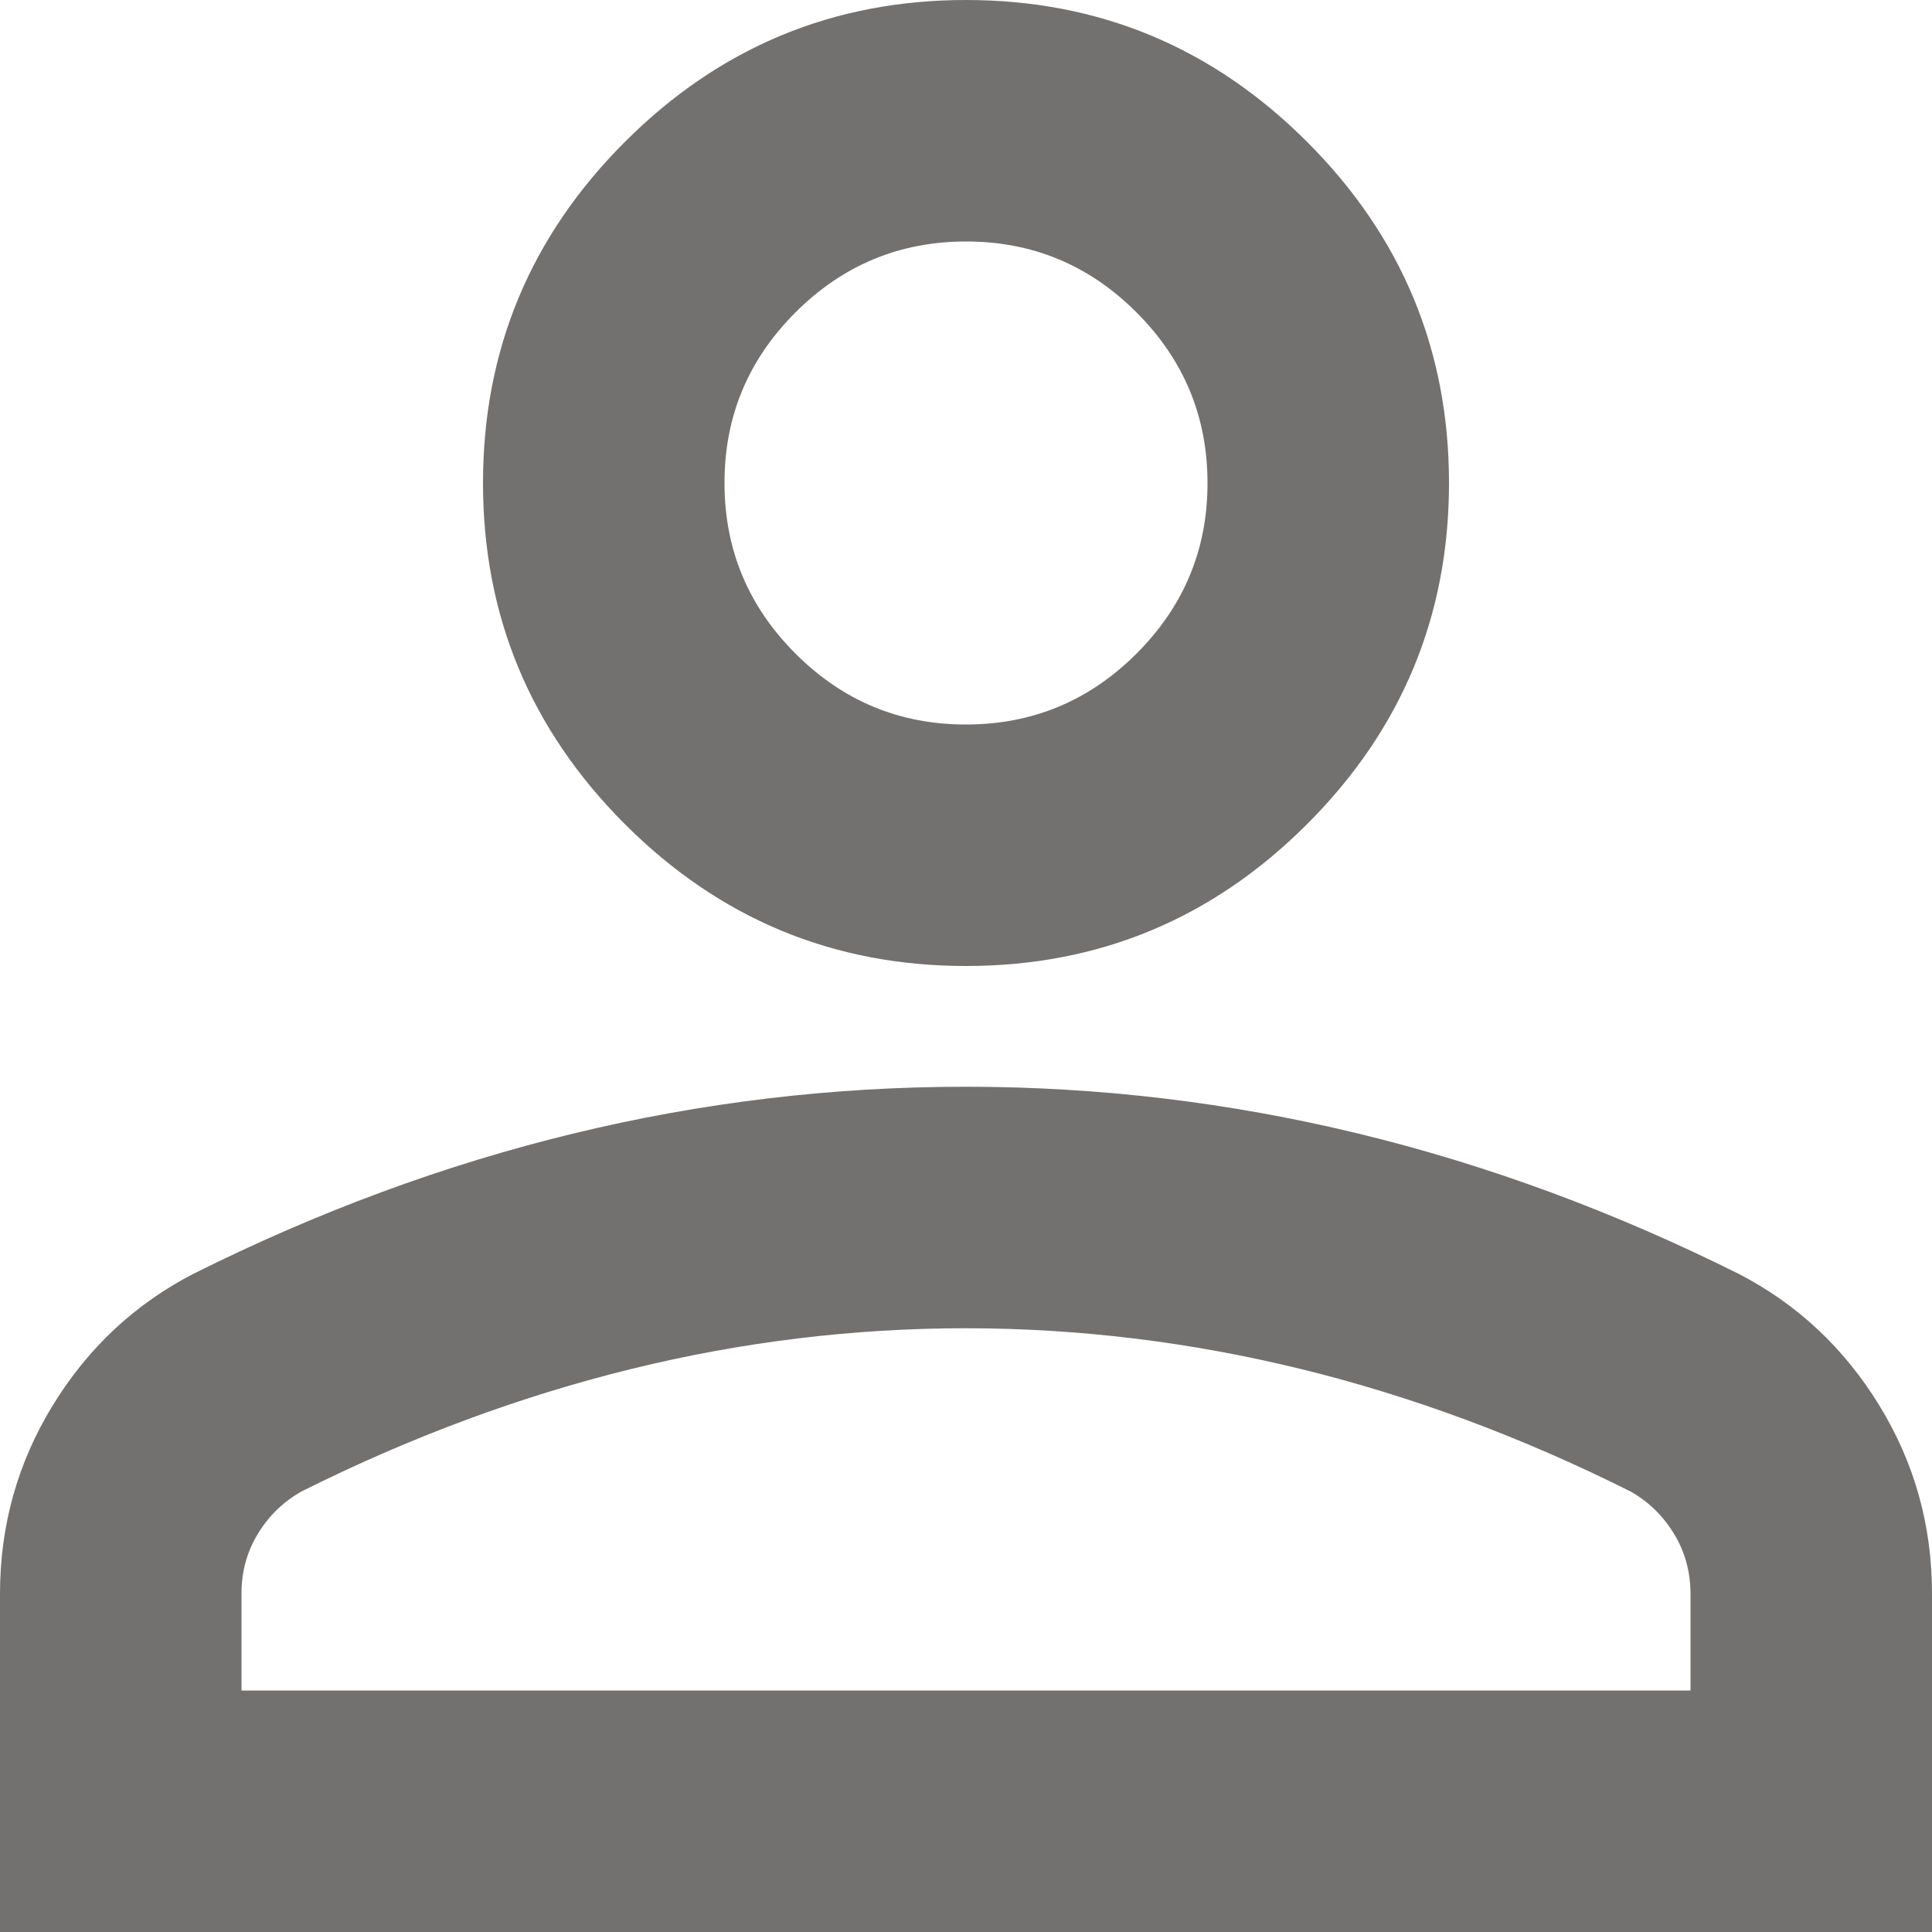 <svg width="32" height="32" viewBox="0 0 32 32" fill="none" xmlns="http://www.w3.org/2000/svg">
<path d="M16 16C13.8 16 11.917 15.217 10.35 13.65C8.783 12.083 8 10.2 8 8C8 5.8 8.783 3.917 10.35 2.35C11.917 0.783 13.8 0 16 0C18.2 0 20.083 0.783 21.65 2.35C23.217 3.917 24 5.8 24 8C24 10.2 23.217 12.083 21.65 13.65C20.083 15.217 18.2 16 16 16ZM0 32V26.4C0 25.267 0.292 24.225 0.876 23.274C1.46 22.323 2.235 21.599 3.2 21.1C5.267 20.067 7.367 19.291 9.5 18.774C11.633 18.257 13.8 17.999 16 18C18.2 18 20.367 18.259 22.5 18.776C24.633 19.293 26.733 20.068 28.8 21.1C29.767 21.6 30.542 22.325 31.126 23.276C31.71 24.227 32.001 25.268 32 26.4V32H0ZM4 28H28V26.4C28 26.033 27.908 25.7 27.724 25.4C27.54 25.1 27.299 24.867 27 24.7C25.2 23.8 23.383 23.125 21.55 22.676C19.717 22.227 17.867 22.001 16 22C14.133 22 12.283 22.225 10.45 22.676C8.617 23.127 6.8 23.801 5 24.7C4.7 24.867 4.458 25.1 4.274 25.4C4.09 25.7 3.999 26.033 4 26.4V28ZM16 12C17.1 12 18.042 11.608 18.826 10.824C19.61 10.04 20.001 9.099 20 8C20 6.9 19.608 5.958 18.824 5.174C18.04 4.39 17.099 3.999 16 4C14.9 4 13.958 4.392 13.174 5.176C12.39 5.96 11.999 6.901 12 8C12 9.1 12.392 10.042 13.176 10.826C13.96 11.61 14.901 12.001 16 12Z" fill="#737070"/>
</svg>
